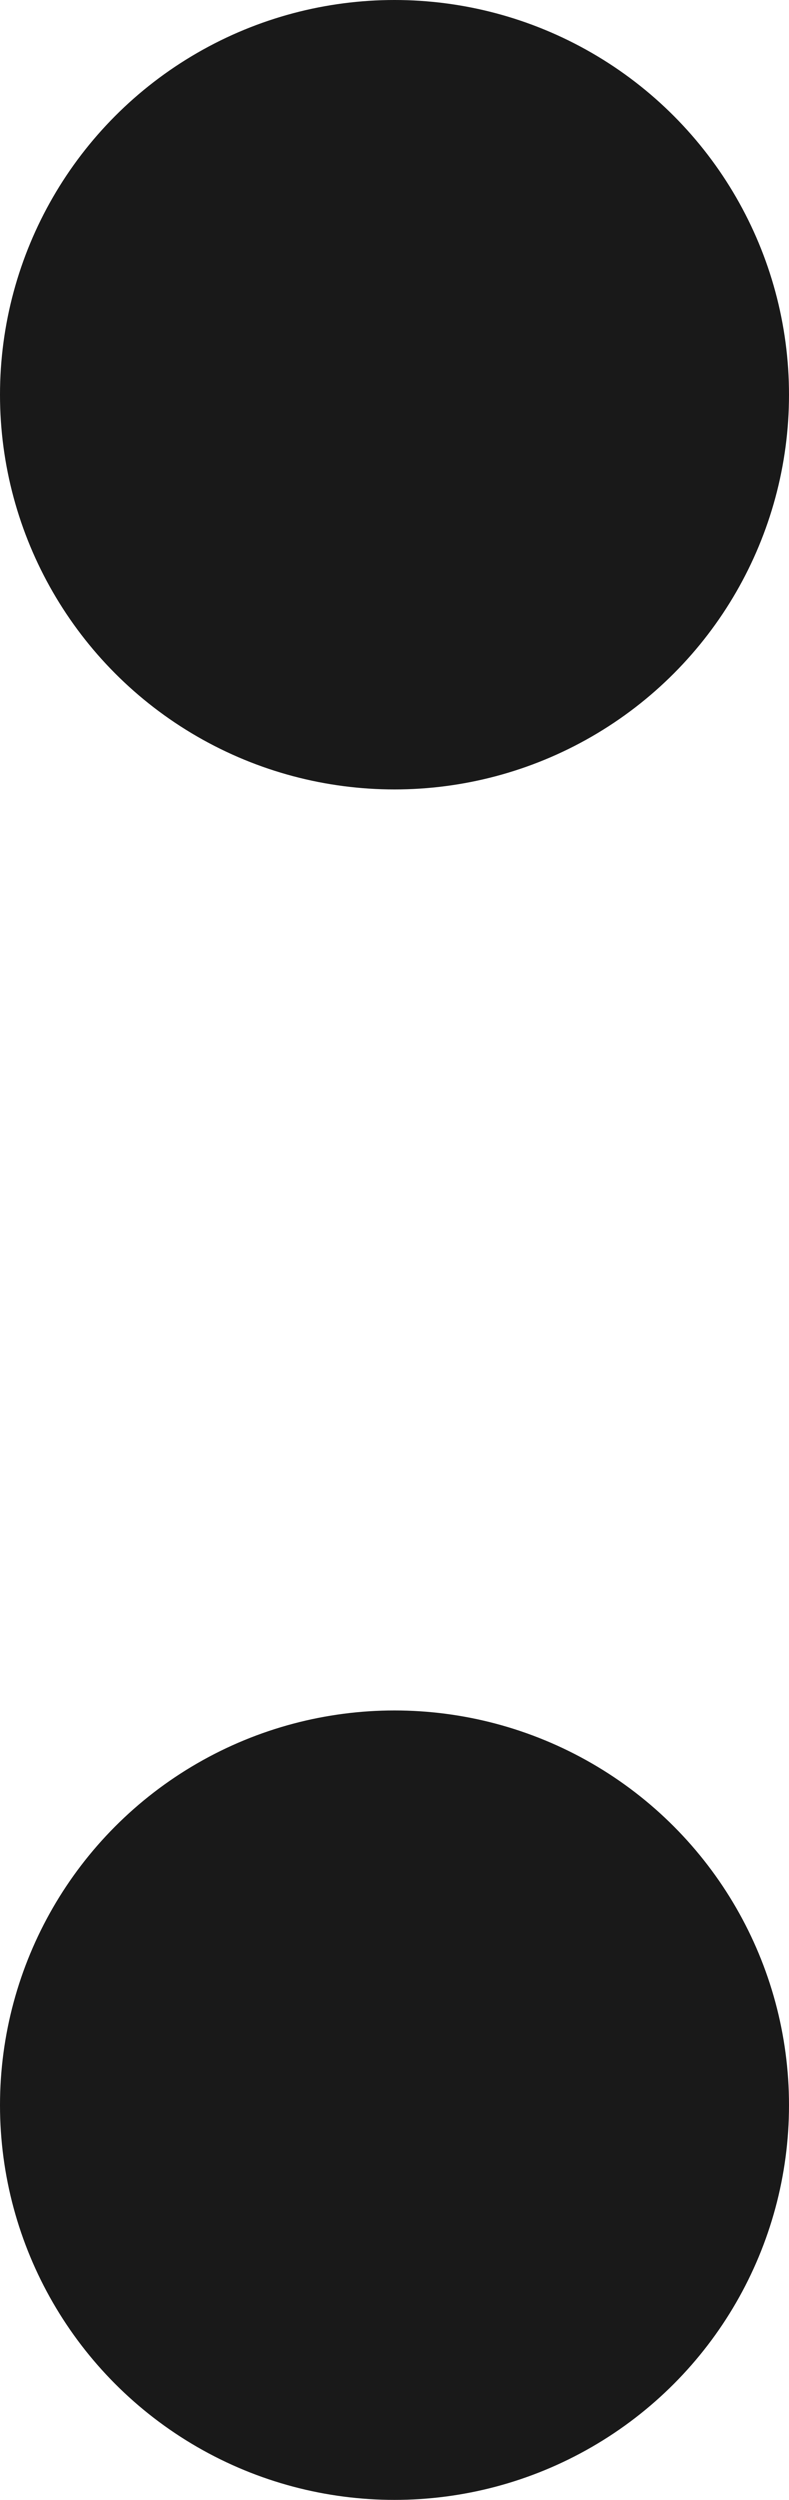 <svg xmlns="http://www.w3.org/2000/svg" width="12" height="38" viewBox="0 0 12 38">
    <defs>
        <style>
            .cls-1{fill:#191919}
        </style>
    </defs>
    <g id="timer_dot" transform="translate(0 26)">
        <circle id="타원_13" cx="6" cy="6" r="6" class="cls-1"/>
        <circle id="타원_14" cx="6" cy="6" r="6" class="cls-1" transform="translate(0 -26)"/>
    </g>
</svg>
